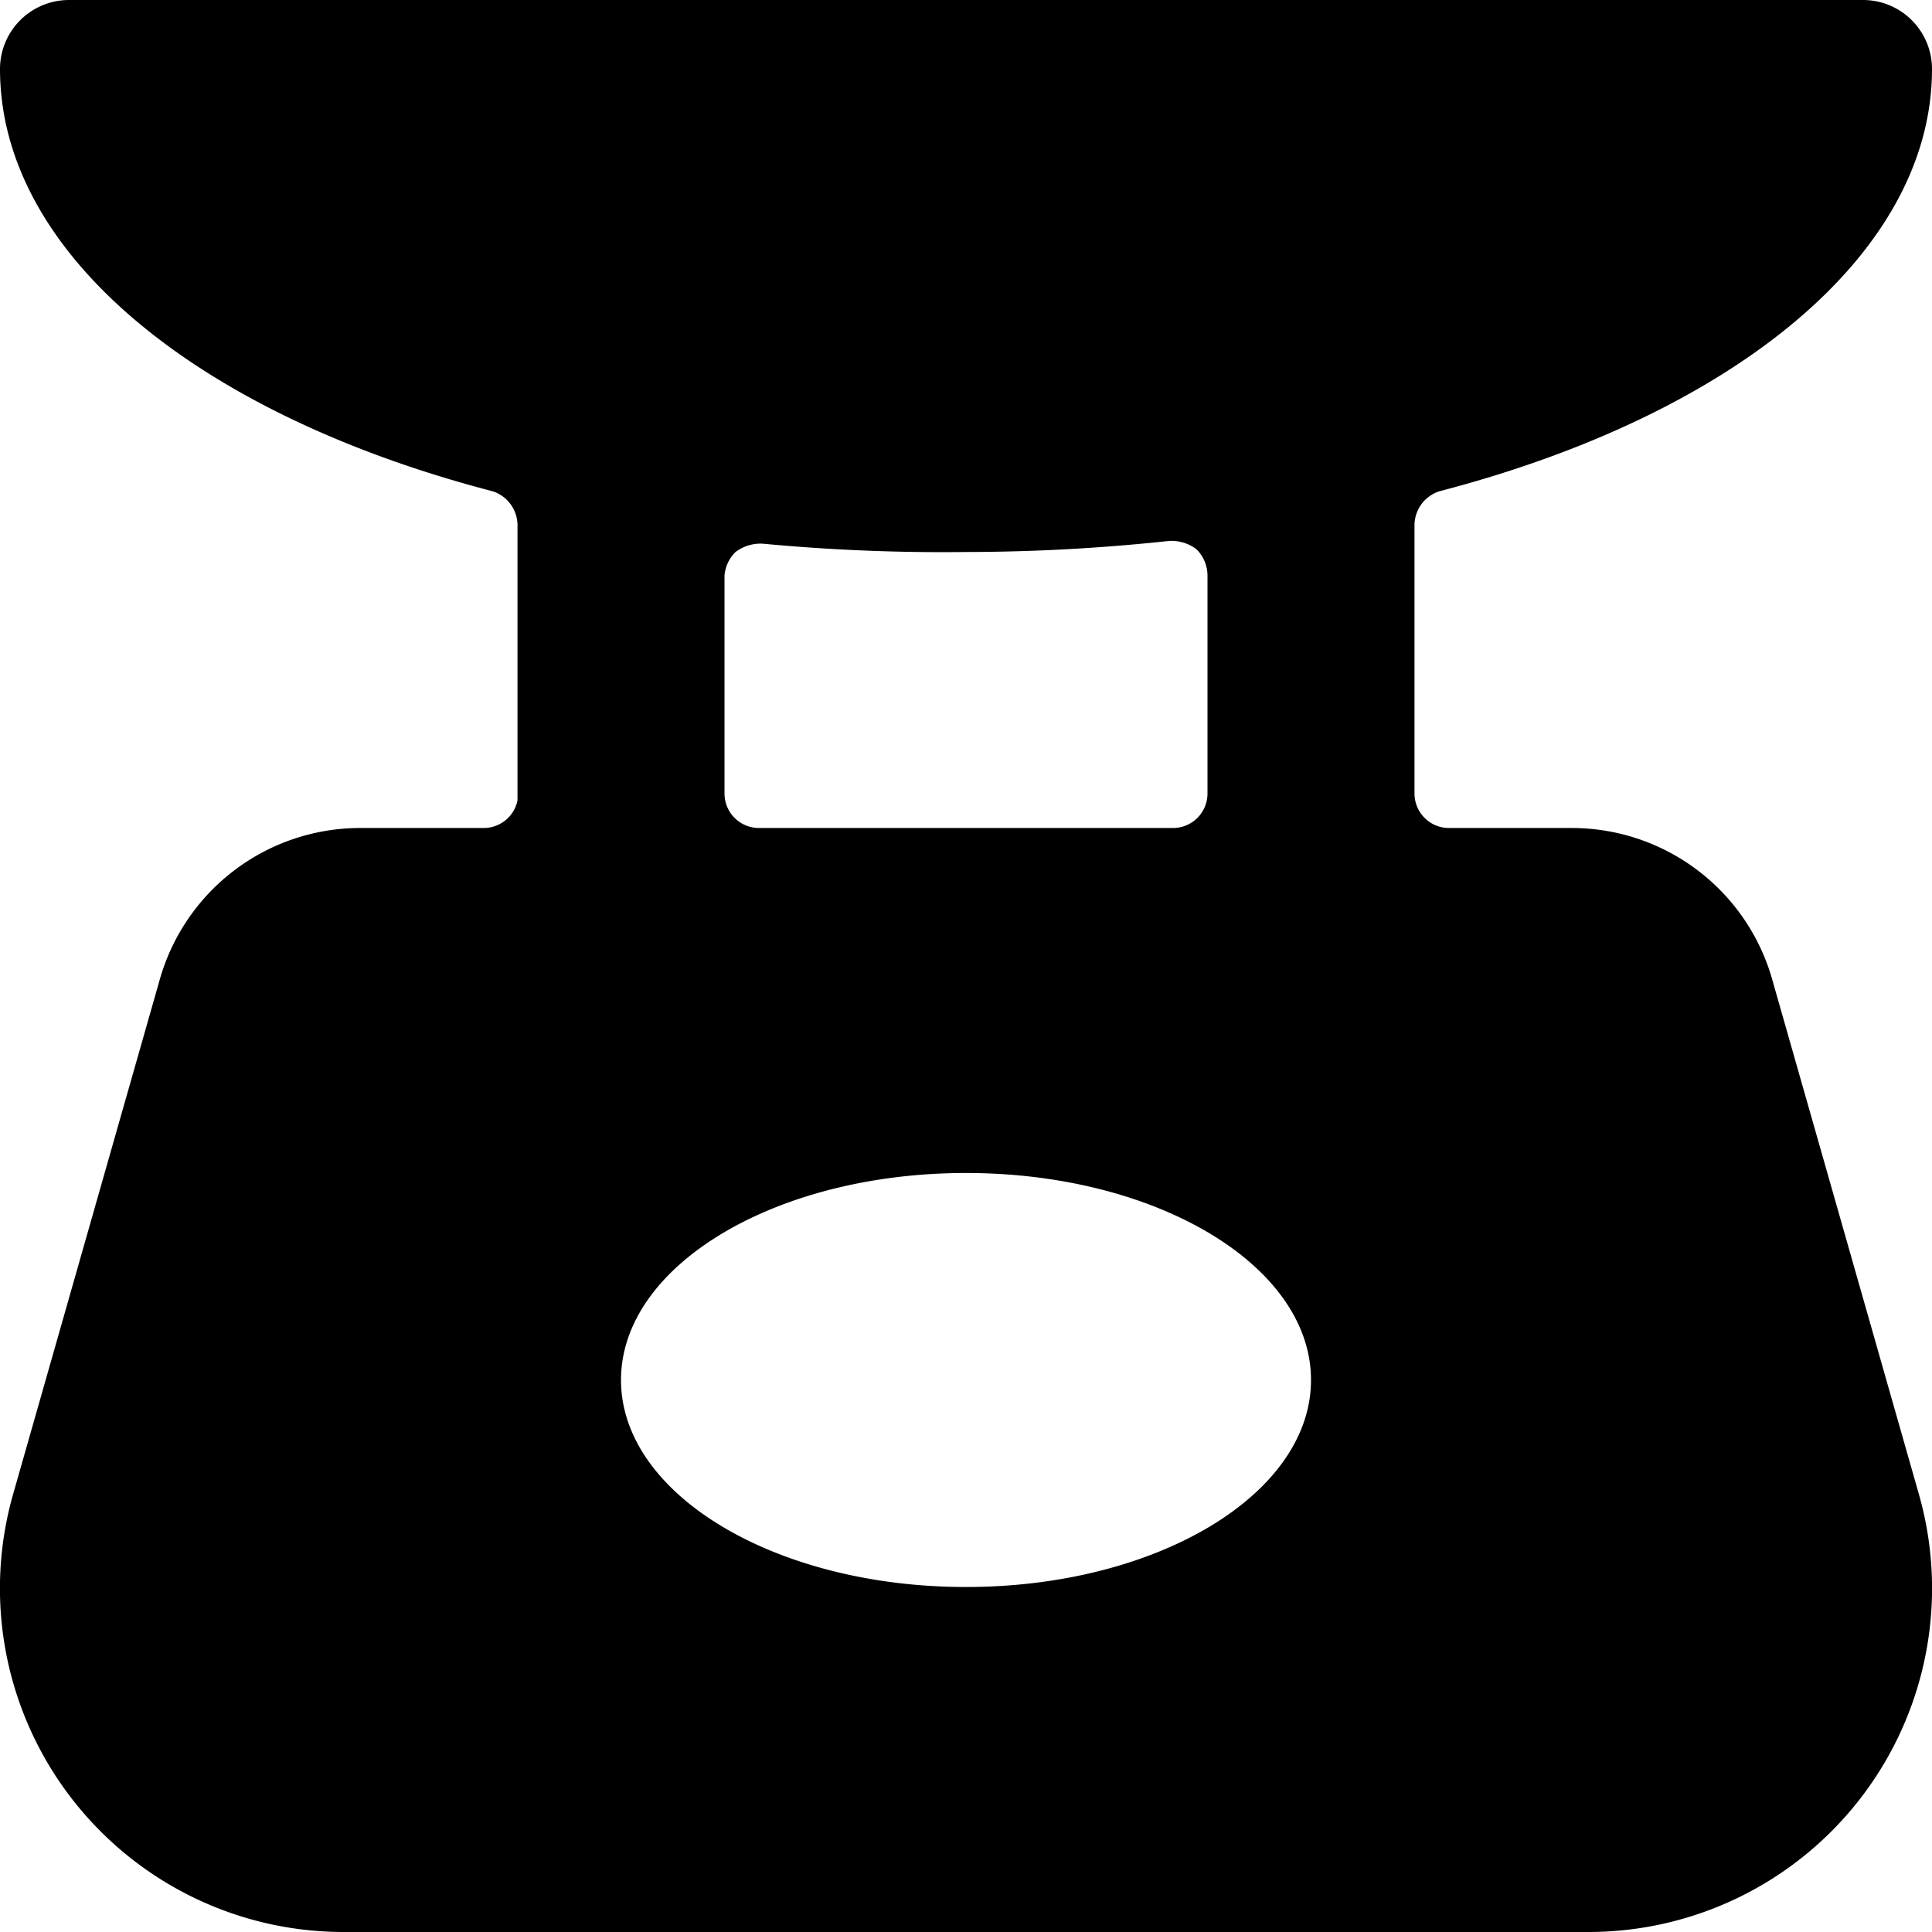 <svg xmlns="http://www.w3.org/2000/svg" viewBox="0 0 14 14">
  <path d="M12.84,7.09A1.51,1.51,0,0,0,11.4,6h-.9a.25.25,0,0,1-.25-.25V3.8a.26.26,0,0,1,.18-.24C12.58,3,14,1.83,14,.5a.5.5,0,0,0-.5-.5H.5A.5.5,0,0,0,0,.5C0,1.83,1.42,3,3.57,3.56a.26.26,0,0,1,.18.24v2A.25.25,0,0,1,3.5,6H2.6A1.51,1.51,0,0,0,1.16,7.09L.1,10.81A2.49,2.49,0,0,0,2.5,14h9a2.49,2.49,0,0,0,2.4-3.19ZM7,8.5c1.38,0,2.5.67,2.5,1.5S8.38,11.5,7,11.5,4.5,10.83,4.5,10,5.62,8.5,7,8.5ZM5.25,4.17A.27.27,0,0,1,5.33,4a.3.3,0,0,1,.2-.06A13.87,13.87,0,0,0,7,4a13.87,13.87,0,0,0,1.47-.08.3.3,0,0,1,.2.06.27.27,0,0,1,.08.19V5.75A.25.25,0,0,1,8.5,6h-3a.25.25,0,0,1-.25-.25Z" style="fill: #000001"/>
</svg>
